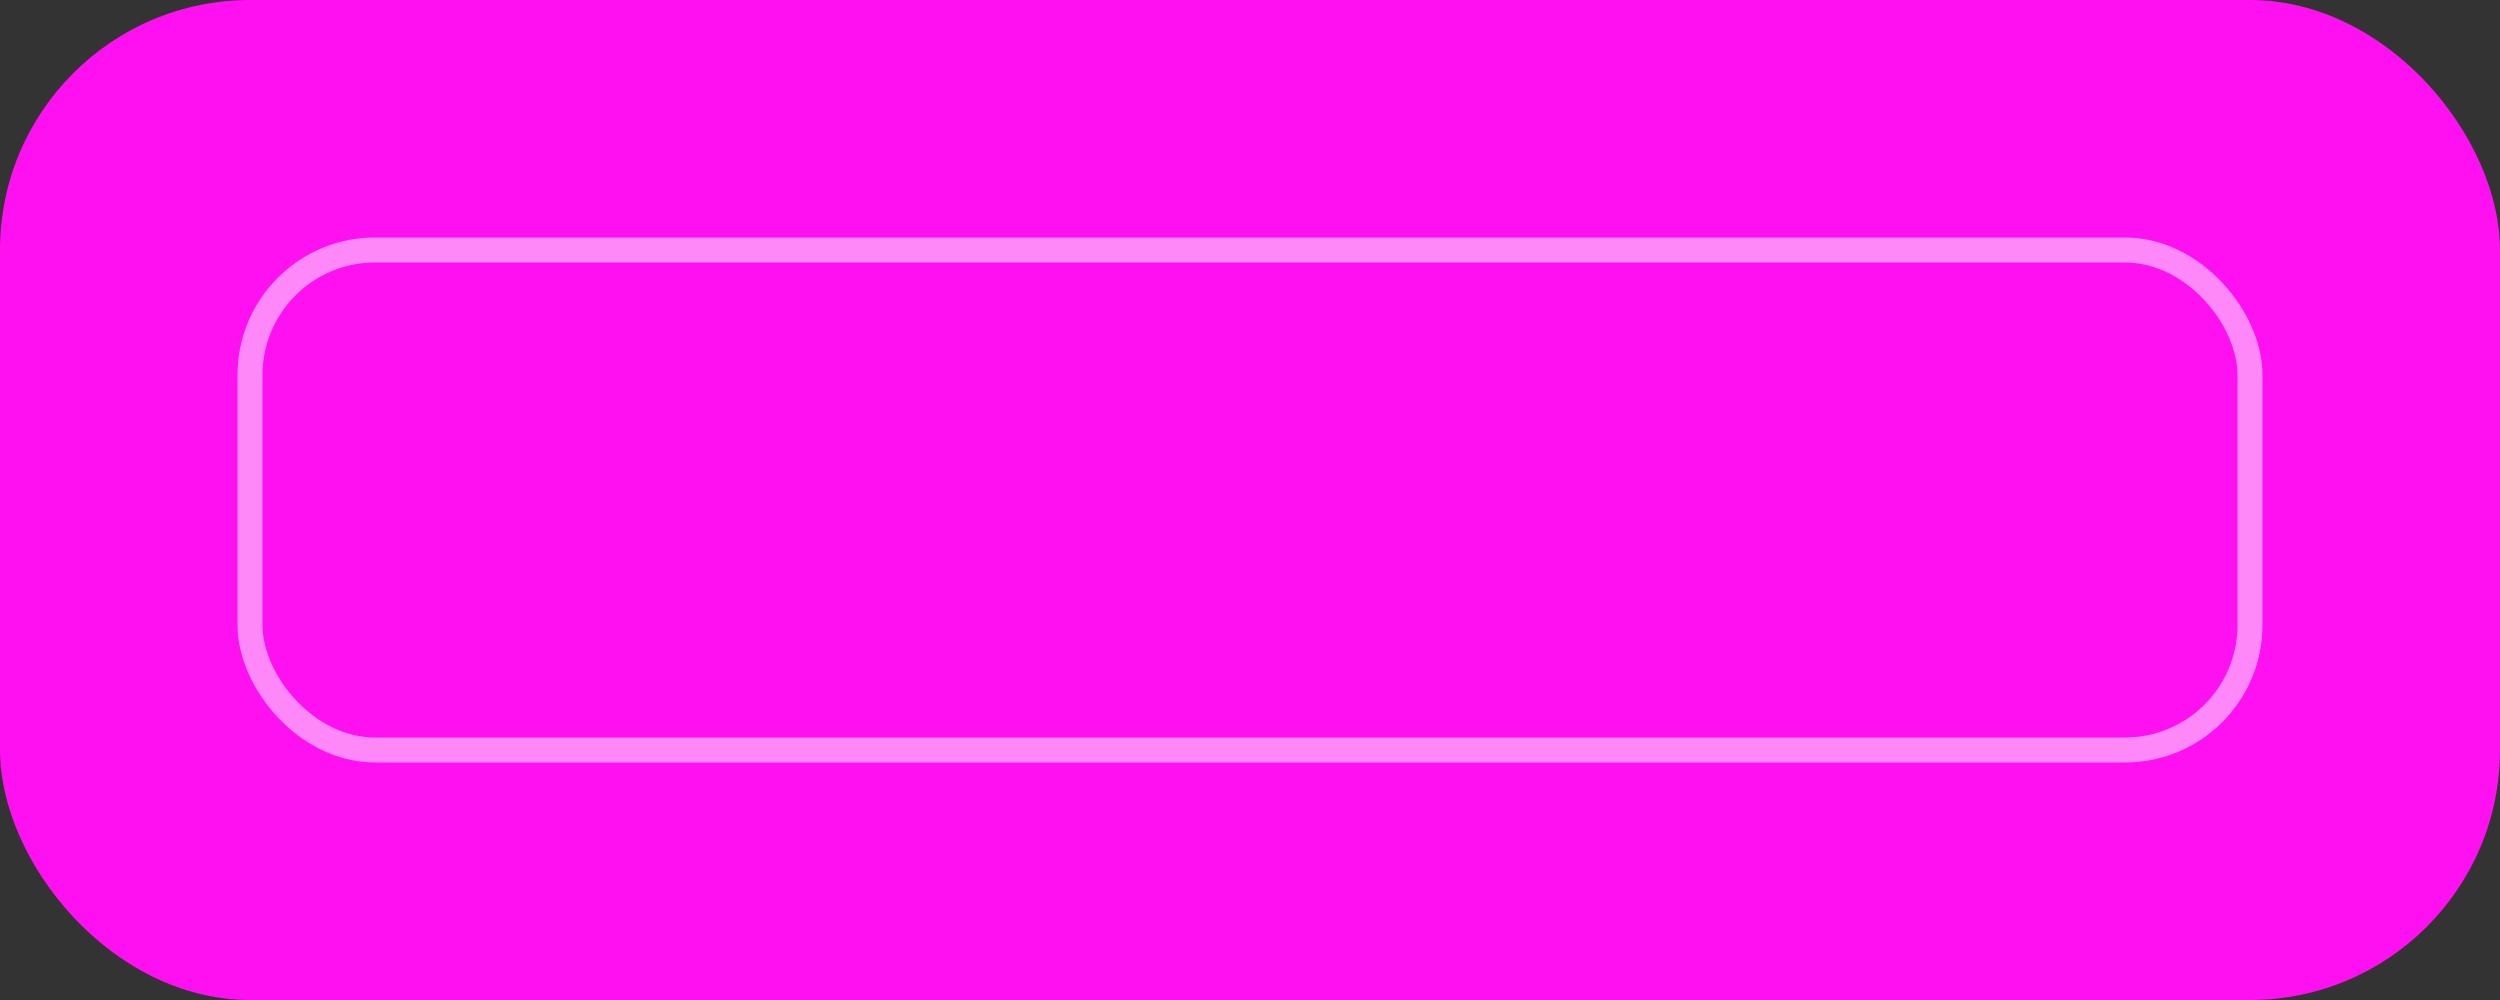 <svg xmlns="http://www.w3.org/2000/svg" width="200" height="80">
  
  <rect width="100%" height="100%" fill="#333333" stroke="none"/>
  
  <!-- Start Button -->
  <rect x="0" y="0" width="200" height="80" rx="20" ry="20" fill="#FF10F0" />
  <!-- Add some subtle decoration instead of text -->
  <rect x="20" y="20" width="160" height="40" rx="10" ry="10" fill="none" stroke="#FFFFFF" stroke-width="2" opacity="0.5" />

</svg>